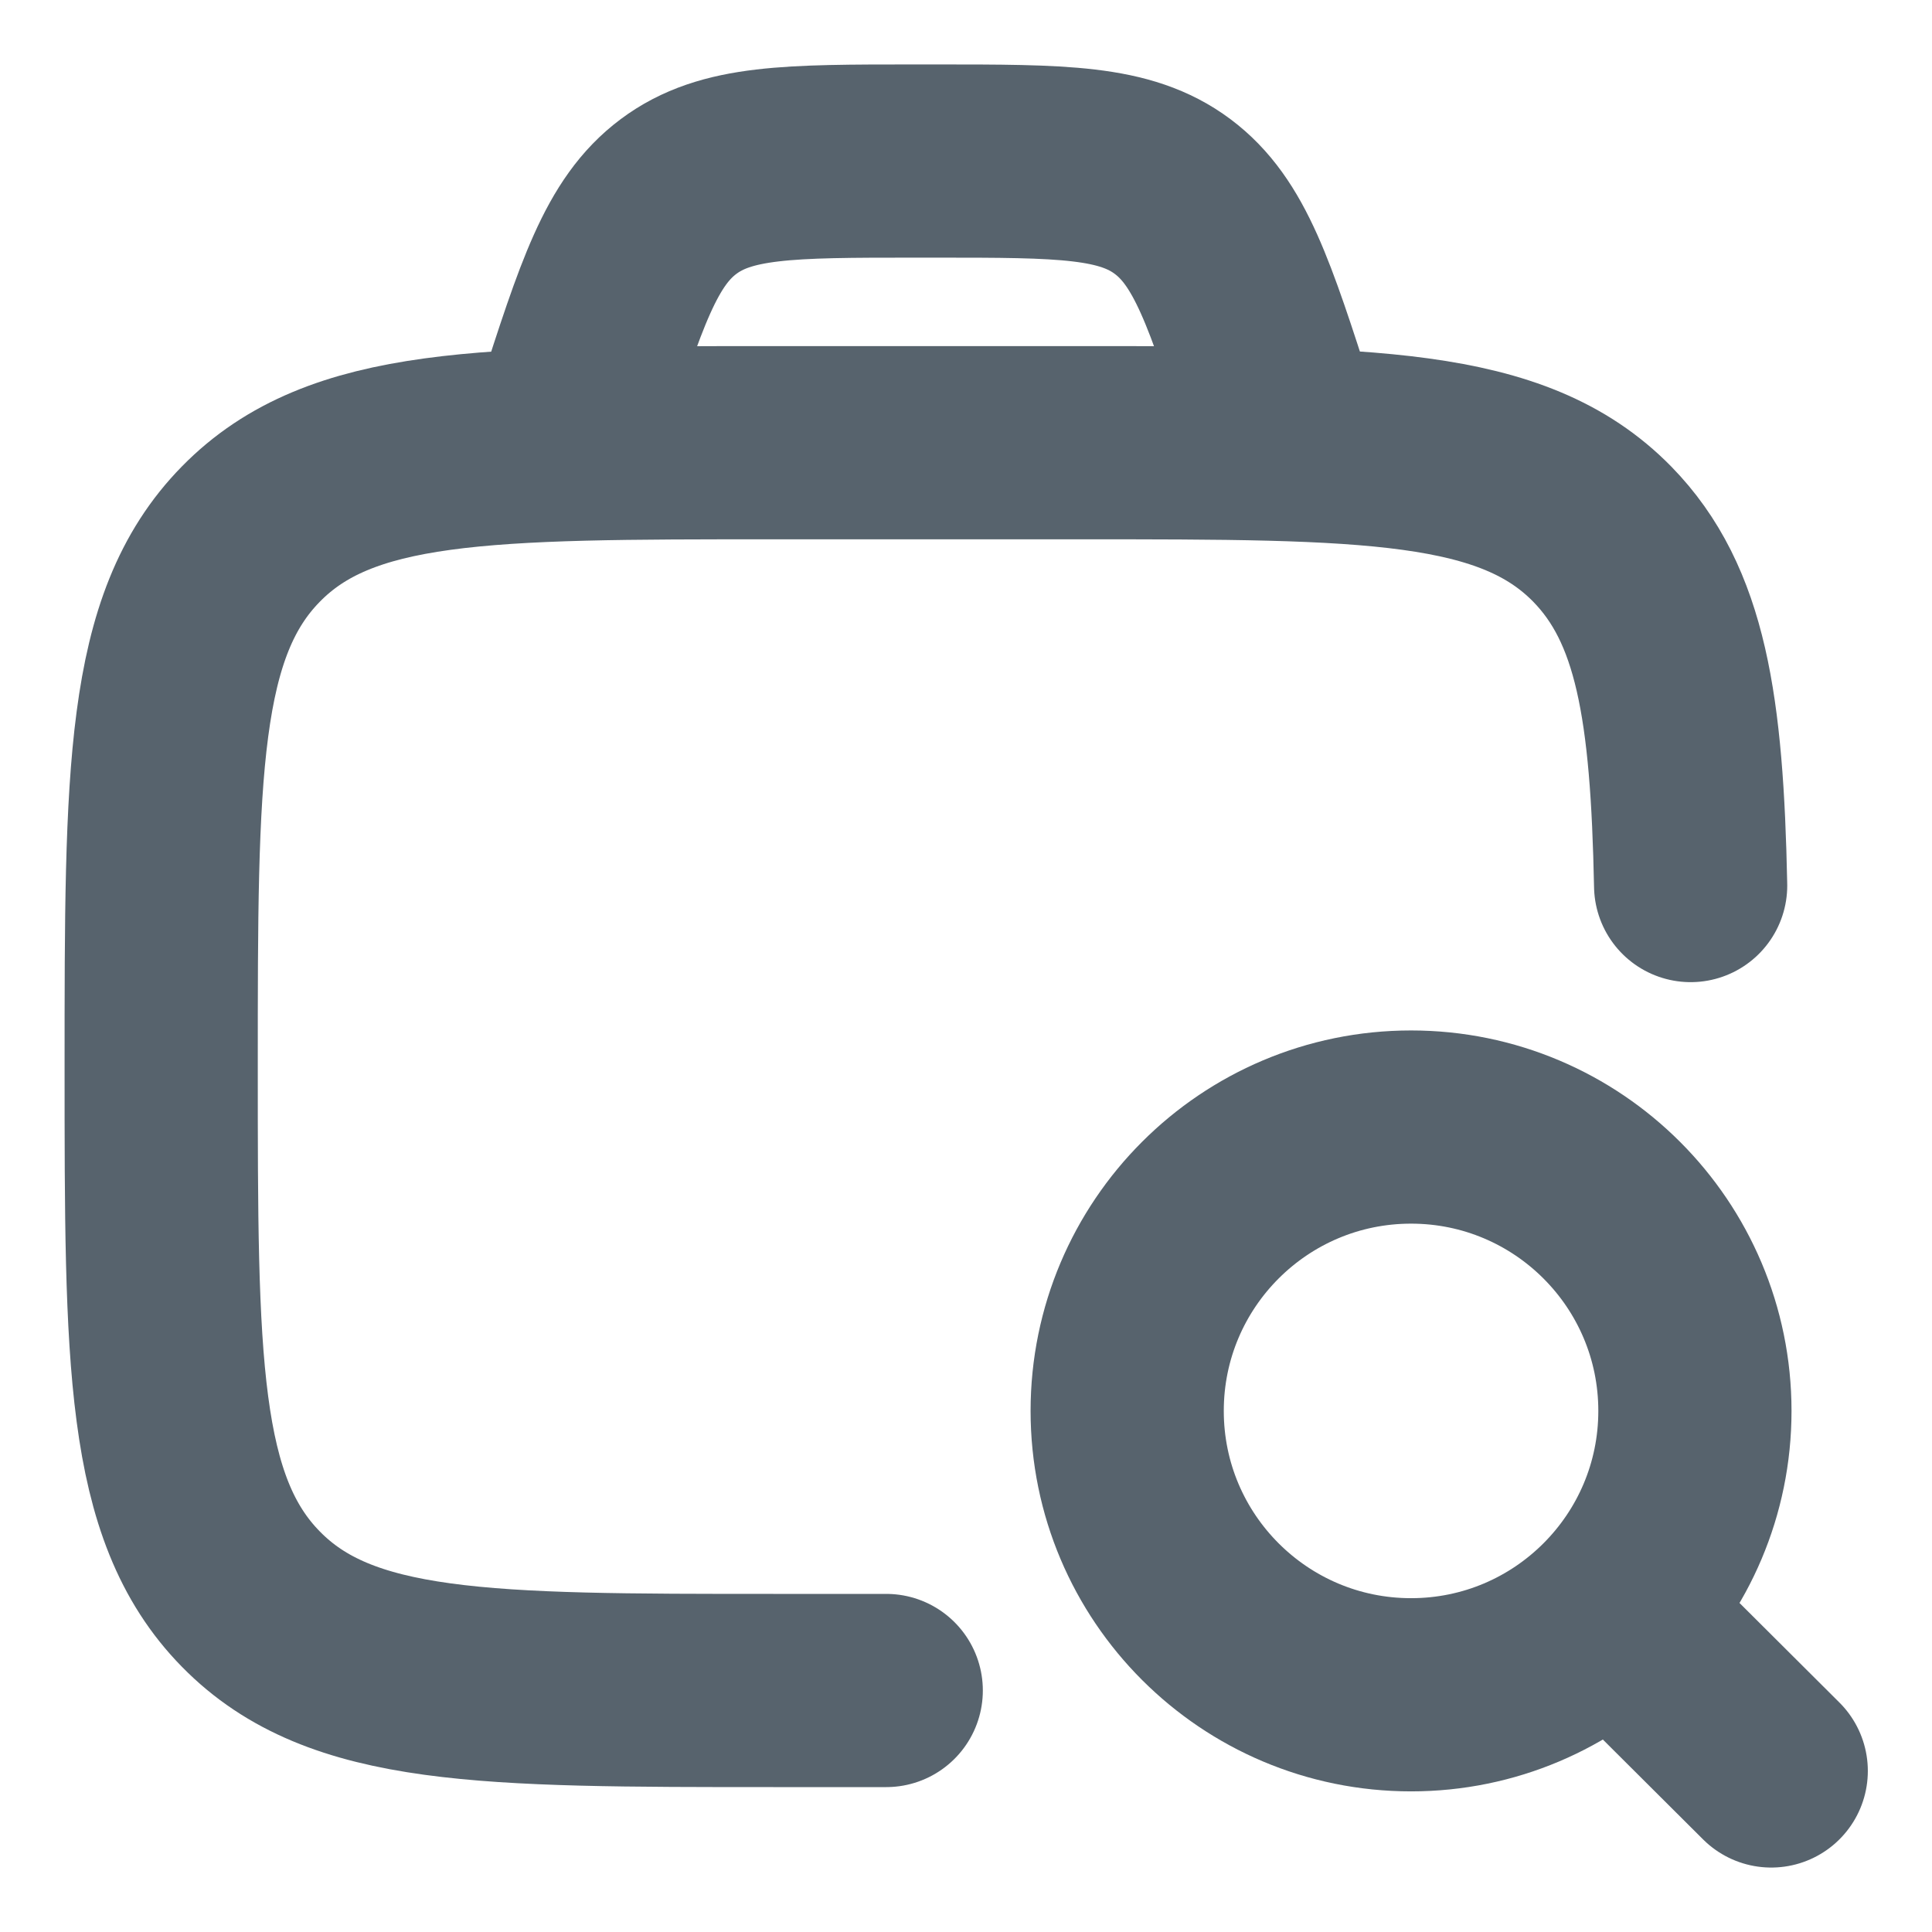 <svg width="14" height="14" viewBox="0 0 14 14" fill="none" xmlns="http://www.w3.org/2000/svg">
<path d="M6.422 12.25H5.604C3.513 12.25 2.467 12.25 1.818 11.588C1.168 10.926 1.168 9.86 1.168 7.729C1.168 5.598 1.168 4.532 1.818 3.87C2.467 3.208 3.513 3.208 5.604 3.208H7.823C9.914 3.208 10.96 3.208 11.61 3.87C12.109 4.38 12.225 5.128 12.251 6.417" stroke="#57636D" stroke-width="1.4" stroke-linecap="round"/>
<path d="M11.678 11.68L12.835 12.833M12.282 10.224C12.282 9.088 11.361 8.167 10.225 8.167C9.089 8.167 8.168 9.088 8.168 10.224C8.168 11.36 9.089 12.281 10.225 12.281C11.361 12.281 12.282 11.36 12.282 10.224Z" stroke="#57636D" stroke-width="1.4" stroke-linecap="round" stroke-linejoin="round"/>
<path d="M9.332 3.208L9.274 3.028C8.985 2.13 8.841 1.681 8.497 1.424C8.153 1.167 7.697 1.167 6.784 1.167H6.63C5.717 1.167 5.261 1.167 4.917 1.424C4.573 1.681 4.429 2.13 4.14 3.028L4.082 3.208" stroke="#57636D" stroke-width="1.4"/>
</svg>
